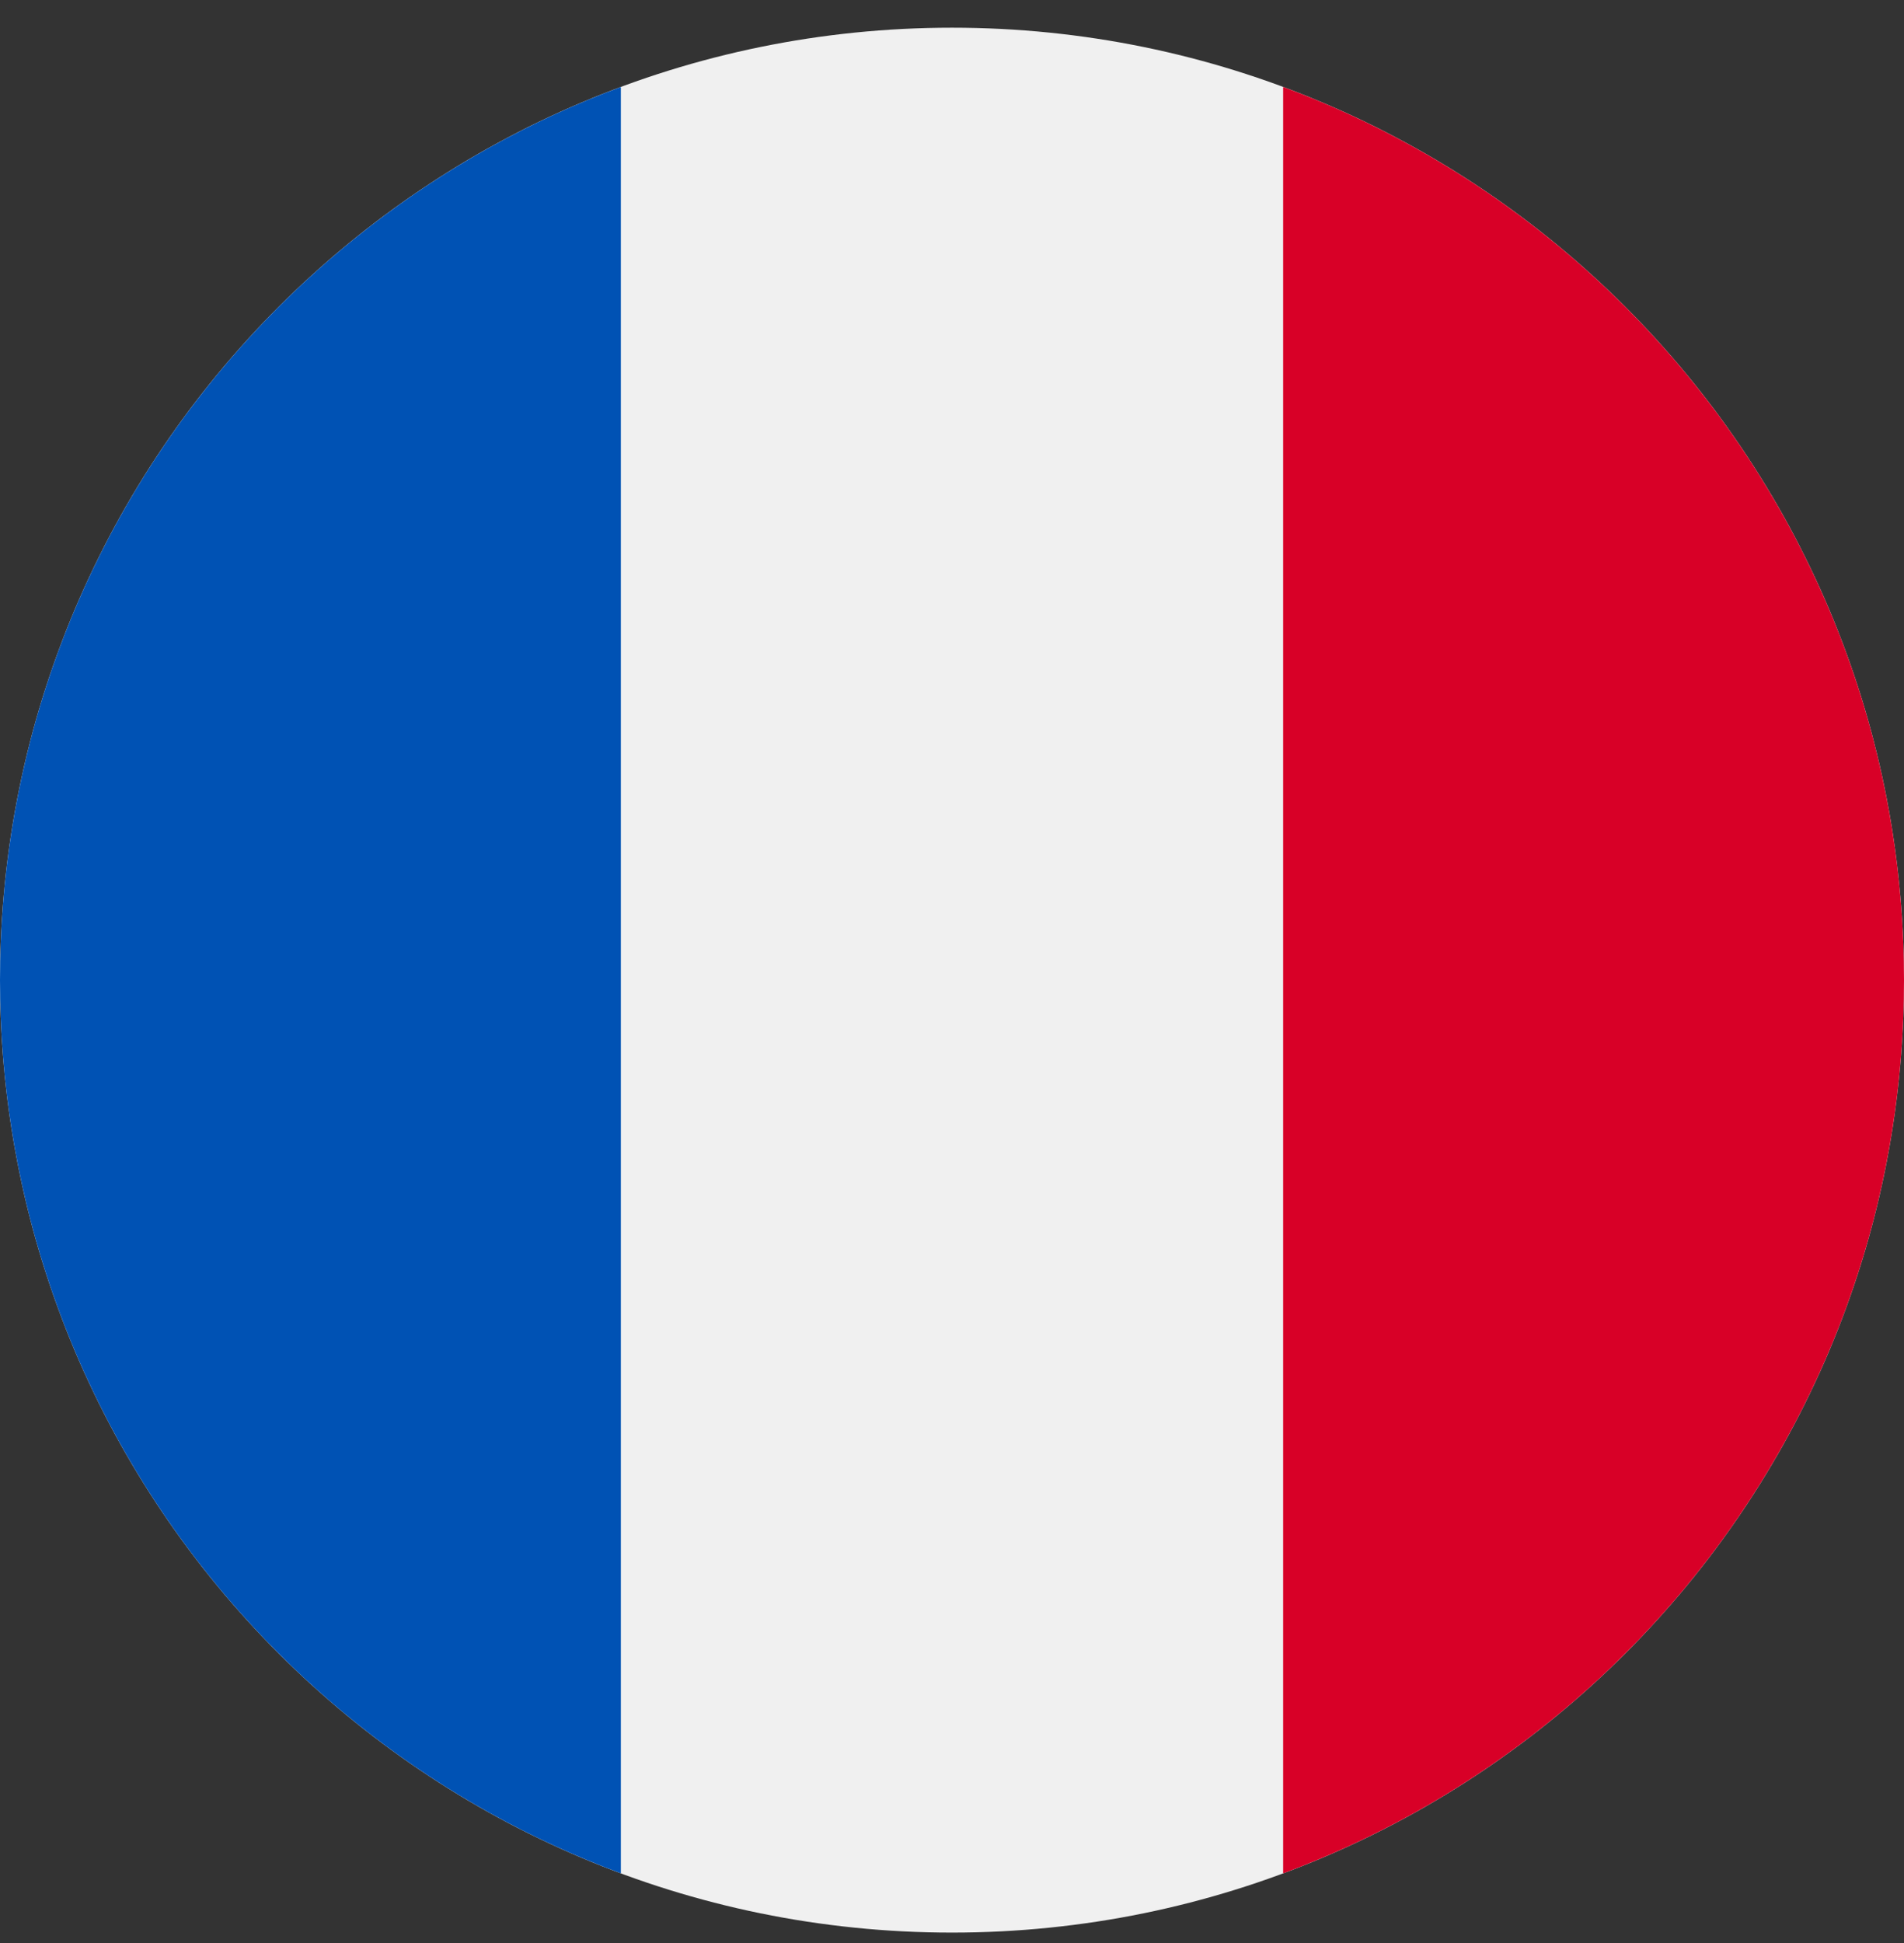 <svg width="50" height="51" viewBox="0 0 50 51" fill="none" xmlns="http://www.w3.org/2000/svg">
<rect x="0" y="0" width="50" height="51" fill="#333333" stroke="none"/>
<g clip-path="url(#clip0_444_787)">
<path d="M25 50.727C38.807 50.727 50 39.534 50 25.727C50 11.92 38.807 0.727 25 0.727C11.193 0.727 0 11.92 0 25.727C0 39.534 11.193 50.727 25 50.727Z" fill="#F0F0F0"/>
<path d="M50 25.727C50 14.978 43.216 5.815 33.696 2.282V49.172C43.216 45.64 50 36.476 50 25.727V25.727Z" fill="#D80027"/>
<path d="M0 25.727C0 36.476 6.784 45.64 16.304 49.172V2.282C6.784 5.815 0 14.978 0 25.727Z" fill="#0052B4"/>
</g>
<defs>
<clipPath id="clip0_444_787">
<rect width="50" height="50" fill="white" transform="translate(0 0.727)"/>
</clipPath>
</defs>
</svg>
